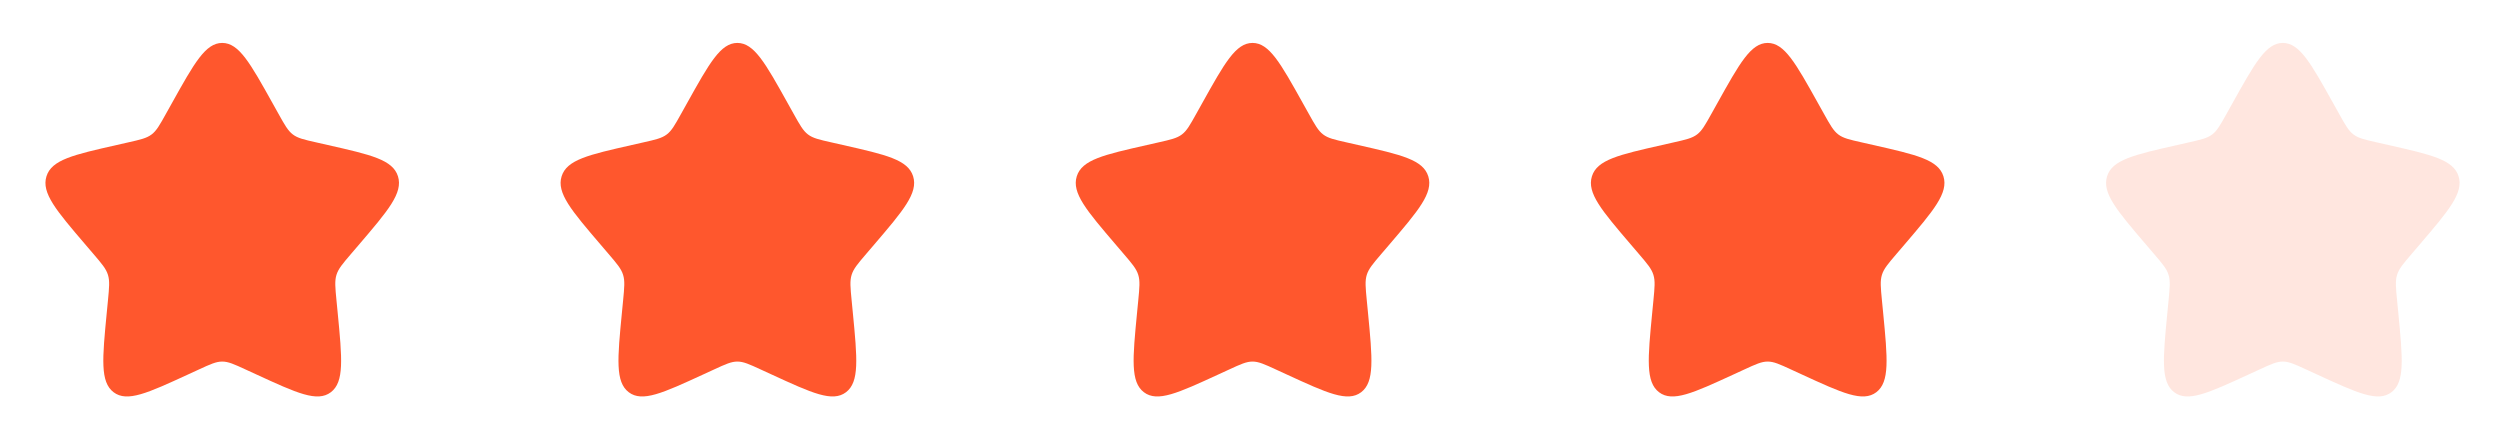 <svg width="165" height="29" viewBox="0 0 165 29" fill="none" xmlns="http://www.w3.org/2000/svg">
<path d="M11.345 6.809C12.823 4.159 13.562 2.833 14.666 2.833C15.771 2.833 16.51 4.159 17.988 6.809L18.371 7.495C18.791 8.249 19.001 8.626 19.327 8.874C19.654 9.123 20.062 9.215 20.879 9.399L21.621 9.568C24.491 10.217 25.925 10.542 26.267 11.639C26.607 12.736 25.63 13.881 23.673 16.169L23.167 16.76C22.611 17.41 22.333 17.735 22.208 18.137C22.083 18.539 22.125 18.973 22.209 19.84L22.286 20.63C22.581 23.683 22.729 25.209 21.836 25.887C20.942 26.565 19.598 25.946 16.912 24.71L16.216 24.39C15.453 24.038 15.071 23.863 14.666 23.863C14.262 23.863 13.88 24.038 13.117 24.39L12.422 24.71C9.735 25.946 8.391 26.565 7.498 25.888C6.604 25.209 6.752 23.683 7.047 20.63L7.124 19.841C7.208 18.973 7.25 18.539 7.124 18.138C7 17.735 6.721 17.41 6.166 16.761L5.66 16.169C3.703 13.882 2.726 12.737 3.066 11.639C3.407 10.542 4.843 10.216 7.713 9.568L8.455 9.399C9.271 9.215 9.678 9.123 10.006 8.874C10.334 8.626 10.542 8.249 10.962 7.495L11.345 6.809Z" fill="#FF572D"/>
<path d="M45.345 6.809C46.823 4.159 47.562 2.833 48.666 2.833C49.771 2.833 50.51 4.159 51.988 6.809L52.371 7.495C52.791 8.249 53.001 8.626 53.327 8.874C53.654 9.123 54.062 9.215 54.879 9.399L55.621 9.568C58.491 10.217 59.925 10.542 60.267 11.639C60.607 12.736 59.63 13.881 57.673 16.169L57.167 16.76C56.611 17.41 56.333 17.735 56.208 18.137C56.083 18.539 56.125 18.973 56.209 19.84L56.286 20.63C56.581 23.683 56.729 25.209 55.836 25.887C54.942 26.565 53.598 25.946 50.912 24.71L50.216 24.39C49.453 24.038 49.071 23.863 48.666 23.863C48.262 23.863 47.88 24.038 47.117 24.39L46.422 24.71C43.735 25.946 42.391 26.565 41.498 25.888C40.604 25.209 40.752 23.683 41.047 20.63L41.124 19.841C41.208 18.973 41.25 18.539 41.124 18.138C41 17.735 40.721 17.41 40.166 16.761L39.66 16.169C37.703 13.882 36.726 12.737 37.066 11.639C37.407 10.542 38.843 10.216 41.713 9.568L42.455 9.399C43.271 9.215 43.678 9.123 44.006 8.874C44.334 8.626 44.542 8.249 44.962 7.495L45.345 6.809Z" fill="#FF572D"/>
<path d="M79.345 6.809C80.823 4.159 81.562 2.833 82.666 2.833C83.771 2.833 84.51 4.159 85.988 6.809L86.371 7.495C86.791 8.249 87.001 8.626 87.327 8.874C87.654 9.123 88.062 9.215 88.879 9.399L89.621 9.568C92.491 10.217 93.925 10.542 94.267 11.639C94.607 12.736 93.63 13.881 91.673 16.169L91.167 16.76C90.612 17.41 90.333 17.735 90.208 18.137C90.083 18.539 90.125 18.973 90.209 19.84L90.286 20.63C90.581 23.683 90.729 25.209 89.836 25.887C88.942 26.565 87.598 25.946 84.912 24.71L84.216 24.39C83.453 24.038 83.071 23.863 82.666 23.863C82.262 23.863 81.88 24.038 81.117 24.39L80.422 24.71C77.735 25.946 76.391 26.565 75.499 25.888C74.604 25.209 74.752 23.683 75.047 20.63L75.124 19.841C75.208 18.973 75.25 18.539 75.124 18.138C75 17.735 74.722 17.41 74.166 16.761L73.66 16.169C71.703 13.882 70.726 12.737 71.066 11.639C71.407 10.542 72.843 10.216 75.713 9.568L76.455 9.399C77.271 9.215 77.678 9.123 78.006 8.874C78.334 8.626 78.542 8.249 78.962 7.495L79.345 6.809Z" fill="#FF572D"/>
<path d="M113.345 6.809C114.823 4.159 115.562 2.833 116.666 2.833C117.771 2.833 118.51 4.159 119.988 6.809L120.371 7.495C120.791 8.249 121.001 8.626 121.327 8.874C121.654 9.123 122.062 9.215 122.879 9.399L123.621 9.568C126.491 10.217 127.925 10.542 128.267 11.639C128.607 12.736 127.63 13.881 125.673 16.169L125.167 16.76C124.611 17.41 124.333 17.735 124.208 18.137C124.083 18.539 124.125 18.973 124.209 19.84L124.286 20.63C124.581 23.683 124.729 25.209 123.836 25.887C122.942 26.565 121.598 25.946 118.912 24.71L118.216 24.39C117.453 24.038 117.071 23.863 116.666 23.863C116.262 23.863 115.88 24.038 115.117 24.39L114.422 24.71C111.735 25.946 110.391 26.565 109.498 25.888C108.604 25.209 108.752 23.683 109.047 20.63L109.124 19.841C109.208 18.973 109.25 18.539 109.124 18.138C109 17.735 108.721 17.41 108.166 16.761L107.66 16.169C105.703 13.882 104.726 12.737 105.066 11.639C105.407 10.542 106.843 10.216 109.713 9.568L110.455 9.399C111.271 9.215 111.678 9.123 112.006 8.874C112.333 8.626 112.542 8.249 112.962 7.495L113.345 6.809Z" fill="#FF572D"/>
<path d="M147.345 6.809C148.823 4.159 149.562 2.833 150.666 2.833C151.771 2.833 152.51 4.159 153.988 6.809L154.371 7.495C154.791 8.249 155.001 8.626 155.327 8.874C155.654 9.123 156.062 9.215 156.879 9.399L157.621 9.568C160.491 10.217 161.925 10.542 162.267 11.639C162.607 12.736 161.63 13.881 159.673 16.169L159.167 16.76C158.611 17.41 158.333 17.735 158.208 18.137C158.083 18.539 158.125 18.973 158.209 19.84L158.286 20.63C158.581 23.683 158.729 25.209 157.836 25.887C156.942 26.565 155.598 25.946 152.912 24.71L152.216 24.39C151.453 24.038 151.071 23.863 150.666 23.863C150.262 23.863 149.88 24.038 149.117 24.39L148.422 24.71C145.735 25.946 144.391 26.565 143.498 25.888C142.604 25.209 142.752 23.683 143.047 20.63L143.124 19.841C143.208 18.973 143.25 18.539 143.124 18.138C143 17.735 142.721 17.41 142.166 16.761L141.66 16.169C139.703 13.882 138.726 12.737 139.066 11.639C139.407 10.542 140.843 10.216 143.713 9.568L144.455 9.399C145.271 9.215 145.678 9.123 146.006 8.874C146.333 8.626 146.542 8.249 146.962 7.495L147.345 6.809Z" fill="#FF572D" fill-opacity="0.15"/>
</svg>
